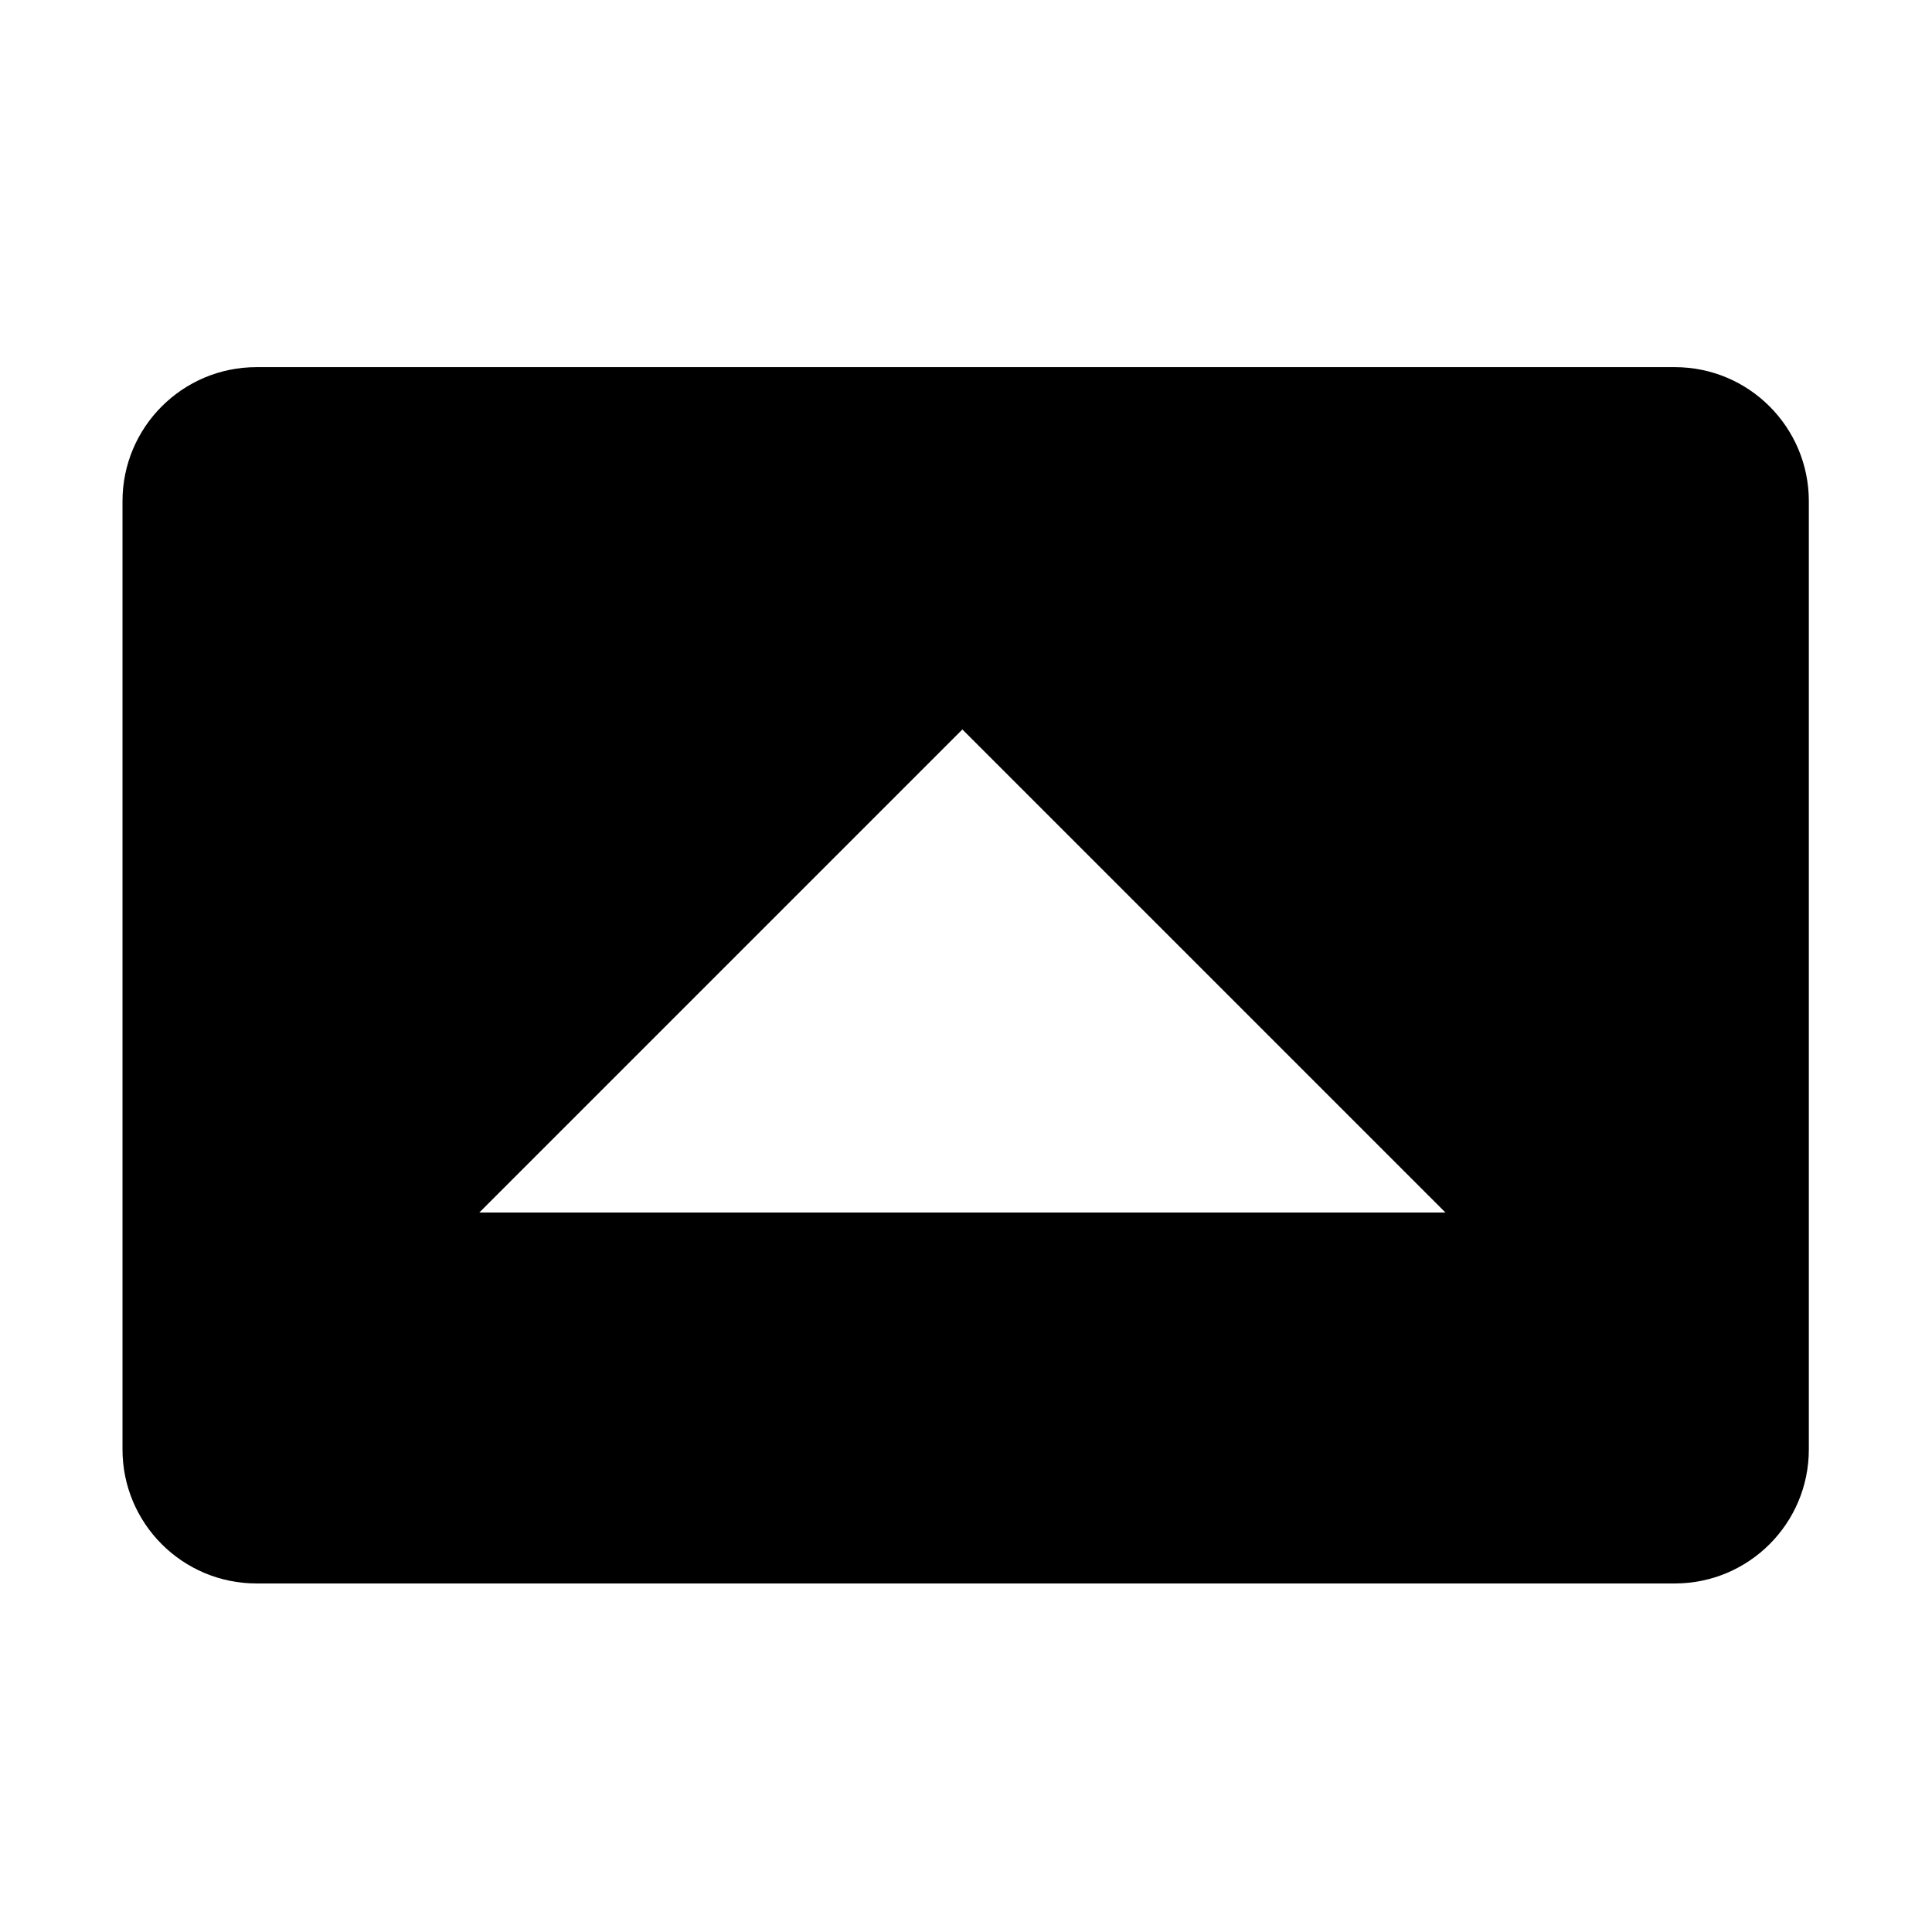 <!-- Generated by IcoMoon.io -->
<svg version="1.1" xmlns="http://www.w3.org/2000/svg" width="32" height="32" viewBox="0 0 32 32">
<title>orientation-landscape</title>
<path d="M4.255 6.081c-0.002 0-0.004 0-0.006 0-1.226 0-2.22 0.994-2.22 2.22 0 0.002 0 0.004 0 0.006v-0 15.694c0 0.002 0 0.004 0 0.006 0 1.226 0.994 2.22 2.22 2.22 0.002 0 0.004 0 0.006 0h23.479c0.002 0 0.004 0 0.006 0 1.226 0 2.22-0.994 2.22-2.22 0-0.002 0-0.004 0-0.006v0-15.694c0-0.002 0-0.004 0-0.006 0-1.226-0.994-2.22-2.22-2.22-0.002 0-0.004 0-0.006 0h0zM15.94 12.082l8.001 8.001h-16.002z"></path>
</svg>

